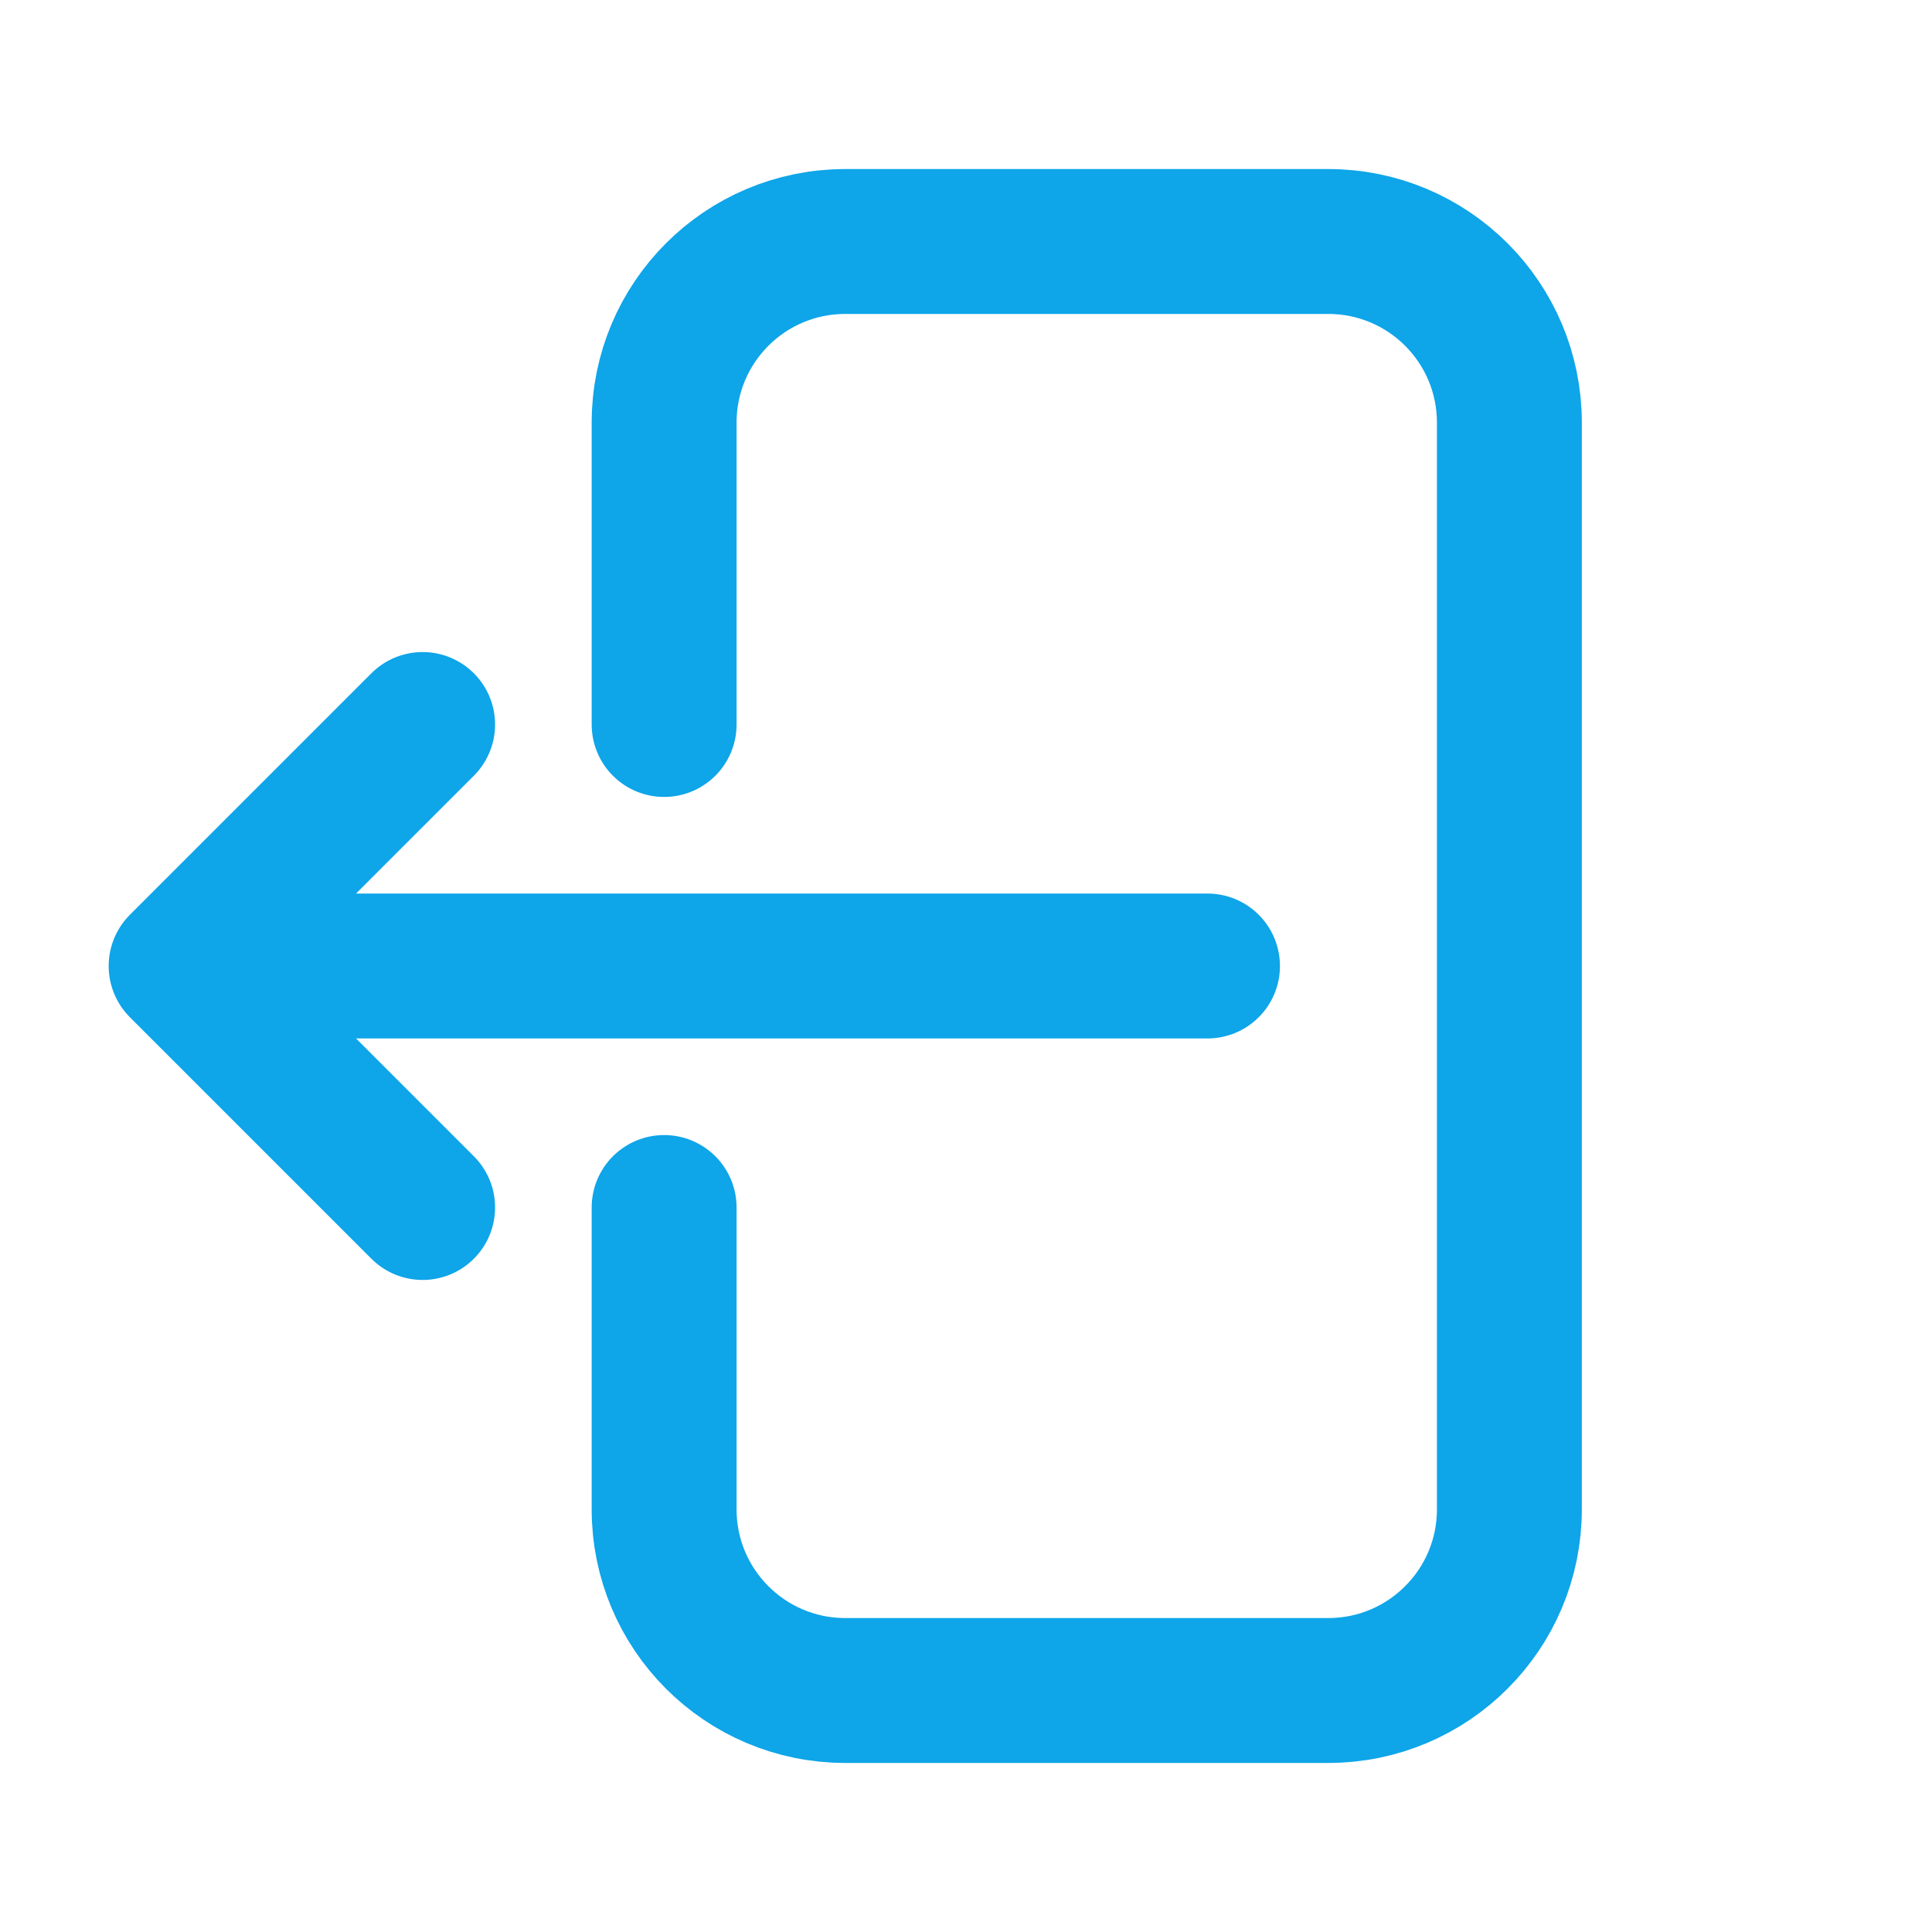 <svg width="20" height="20" viewBox="0 0 20 20" fill="none" xmlns="http://www.w3.org/2000/svg">
<g id="heroicon">
<path id="Vector" d="M6.875 7.5V4.375C6.875 3.339 7.714 2.5 8.75 2.5H13.75C14.786 2.5 15.625 3.339 15.625 4.375V15.625C15.625 16.66 14.786 17.5 13.75 17.5H8.75C7.714 17.5 6.875 16.66 6.875 15.625V12.5M4.375 12.5L1.875 10M1.875 10L4.375 7.5M1.875 10L12.5 10" stroke="#0EA5E9" stroke-width="1.5" stroke-linecap="round" stroke-linejoin="round"/>
</g>
</svg>
